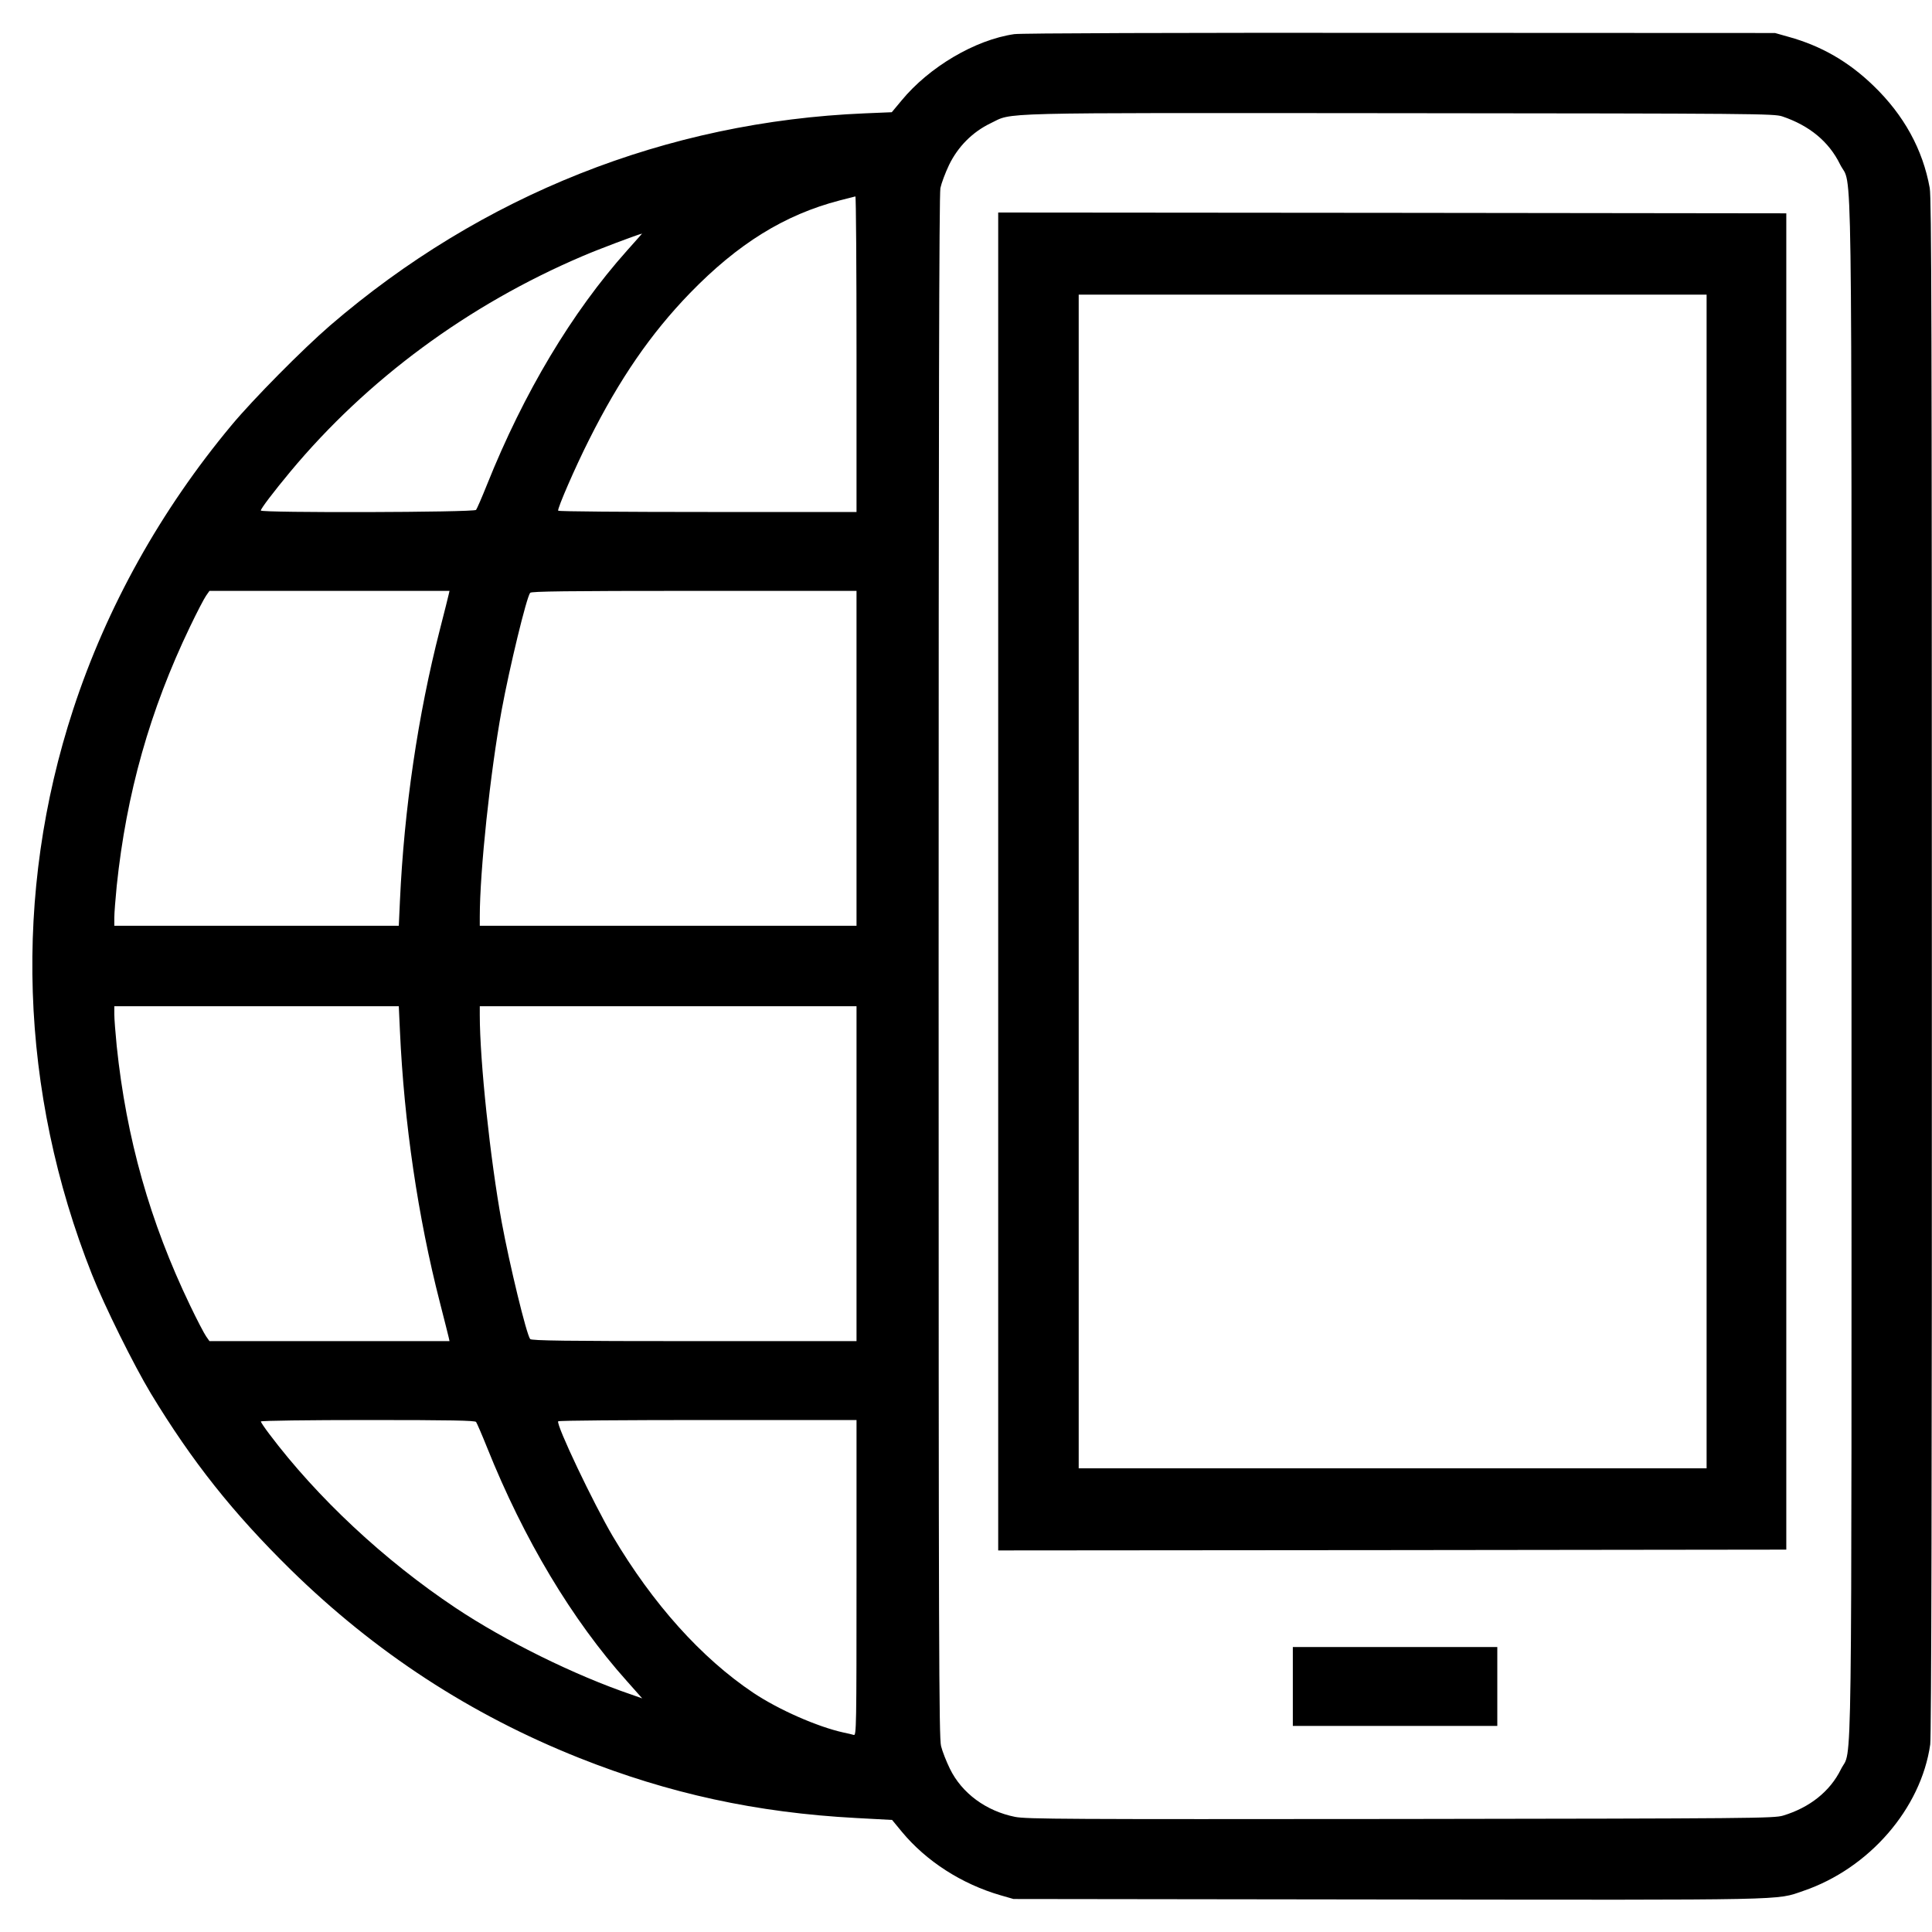 <?xml version="1.0" standalone="no"?>
<!DOCTYPE svg PUBLIC "-//W3C//DTD SVG 20010904//EN"
 "http://www.w3.org/TR/2001/REC-SVG-20010904/DTD/svg10.dtd">
<svg version="1.0" xmlns="http://www.w3.org/2000/svg"
 width="64" height="64" viewBox="0 0 1200 1200"
 preserveAspectRatio="xMidYMid meet">

<g transform="translate(0,1200) scale(0.1,-0.1)"
fill="#000000" stroke="none">
<path d="M6300 11788 c-243 -35 -529 -204 -701 -413 l-60 -72 -167 -7 c-1231
-51 -2381 -508 -3322 -1318 -171 -148 -476 -456 -611 -618 -441 -529 -776
-1130 -984 -1765 -375 -1144 -334 -2376 116 -3510 77 -195 260 -564 366 -740
257 -424 510 -742 869 -1095 525 -514 1116 -900 1792 -1169 556 -221 1100
-340 1720 -373 l223 -12 61 -74 c151 -182 371 -324 613 -394 l80 -23 2320 -3
c2534 -3 2413 -6 2585 53 409 139 732 511 789 910 7 46 11 1675 10 4830 0
3978 -2 4773 -13 4837 -43 239 -160 453 -350 636 -154 149 -324 247 -526 303
l-85 24 -2330 1 c-1398 1 -2356 -2 -2395 -8z m4770 -511 c169 -57 290 -157
359 -298 78 -157 71 302 71 -4997 0 -5266 6 -4825 -66 -4972 -67 -136 -193
-237 -359 -287 -57 -17 -182 -18 -2375 -21 -2085 -2 -2323 -1 -2395 13 -180
36 -331 147 -405 299 -22 45 -47 108 -55 141 -13 52 -15 610 -15 4842 0 3396
3 4797 11 4835 6 29 30 94 54 144 55 113 145 204 257 258 145 69 -34 65 2538
63 2231 -2 2327 -3 2380 -20z m-5750 -1477 l0 -980 -924 0 c-509 0 -927 3
-929 8 -7 11 108 275 192 441 190 379 384 660 626 910 299 308 588 487 930
576 50 13 93 24 98 25 4 0 7 -441 7 -980z m-1426 643 c-341 -382 -640 -881
-869 -1453 -32 -80 -63 -151 -68 -157 -12 -16 -1337 -19 -1337 -4 0 12 80 117
183 241 477 573 1104 1036 1815 1339 92 40 347 136 370 140 1 1 -41 -47 -94
-106z m-1107 -2135 c-3 -13 -27 -111 -55 -219 -136 -530 -222 -1113 -248
-1686 l-7 -153 -883 0 -884 0 0 50 c0 28 7 117 15 198 60 573 206 1091 455
1609 43 90 88 176 100 193 l21 30 746 0 745 0 -5 -22z m2533 -1018 l0 -1040
-1170 0 -1170 0 0 55 c0 285 65 896 136 1285 49 265 154 699 177 728 7 9 223
12 1018 12 l1009 0 0 -1040z m-2836 -1692 c26 -574 112 -1157 248 -1687 28
-108 52 -206 55 -218 l5 -23 -745 0 -746 0 -21 30 c-12 17 -57 103 -100 193
-249 518 -395 1036 -455 1609 -8 81 -15 170 -15 198 l0 50 884 0 883 0 7 -152z
m2836 -888 l0 -1040 -1009 0 c-795 0 -1011 3 -1018 13 -23 28 -128 462 -177
727 -71 389 -136 1000 -136 1285 l0 55 1170 0 1170 0 0 -1040z m-2363 -1542
c5 -7 36 -78 68 -158 229 -572 528 -1071 869 -1452 l95 -107 -68 24 c-350 119
-782 332 -1091 538 -444 296 -860 685 -1158 1081 -29 38 -52 73 -52 77 0 5
299 9 664 9 519 0 666 -3 673 -12z m2363 -969 c0 -929 -1 -980 -17 -975 -10 3
-39 10 -64 15 -163 36 -403 142 -559 246 -324 217 -625 553 -874 973 -120 204
-353 693 -339 714 2 5 420 8 929 8 l924 0 0 -981z"/>
<path d="M6200 6525 l0 -4155 2448 2 2447 3 0 4150 0 4150 -2447 3 -2448 2 0
-4155z m4400 0 l0 -3645 -1950 0 -1950 0 0 3645 0 3645 1950 0 1950 0 0 -3645z"/>
<path d="M8030 1525 l0 -245 635 0 635 0 0 245 0 245 -635 0 -635 0 0 -245z"/>
</g>
</svg>
